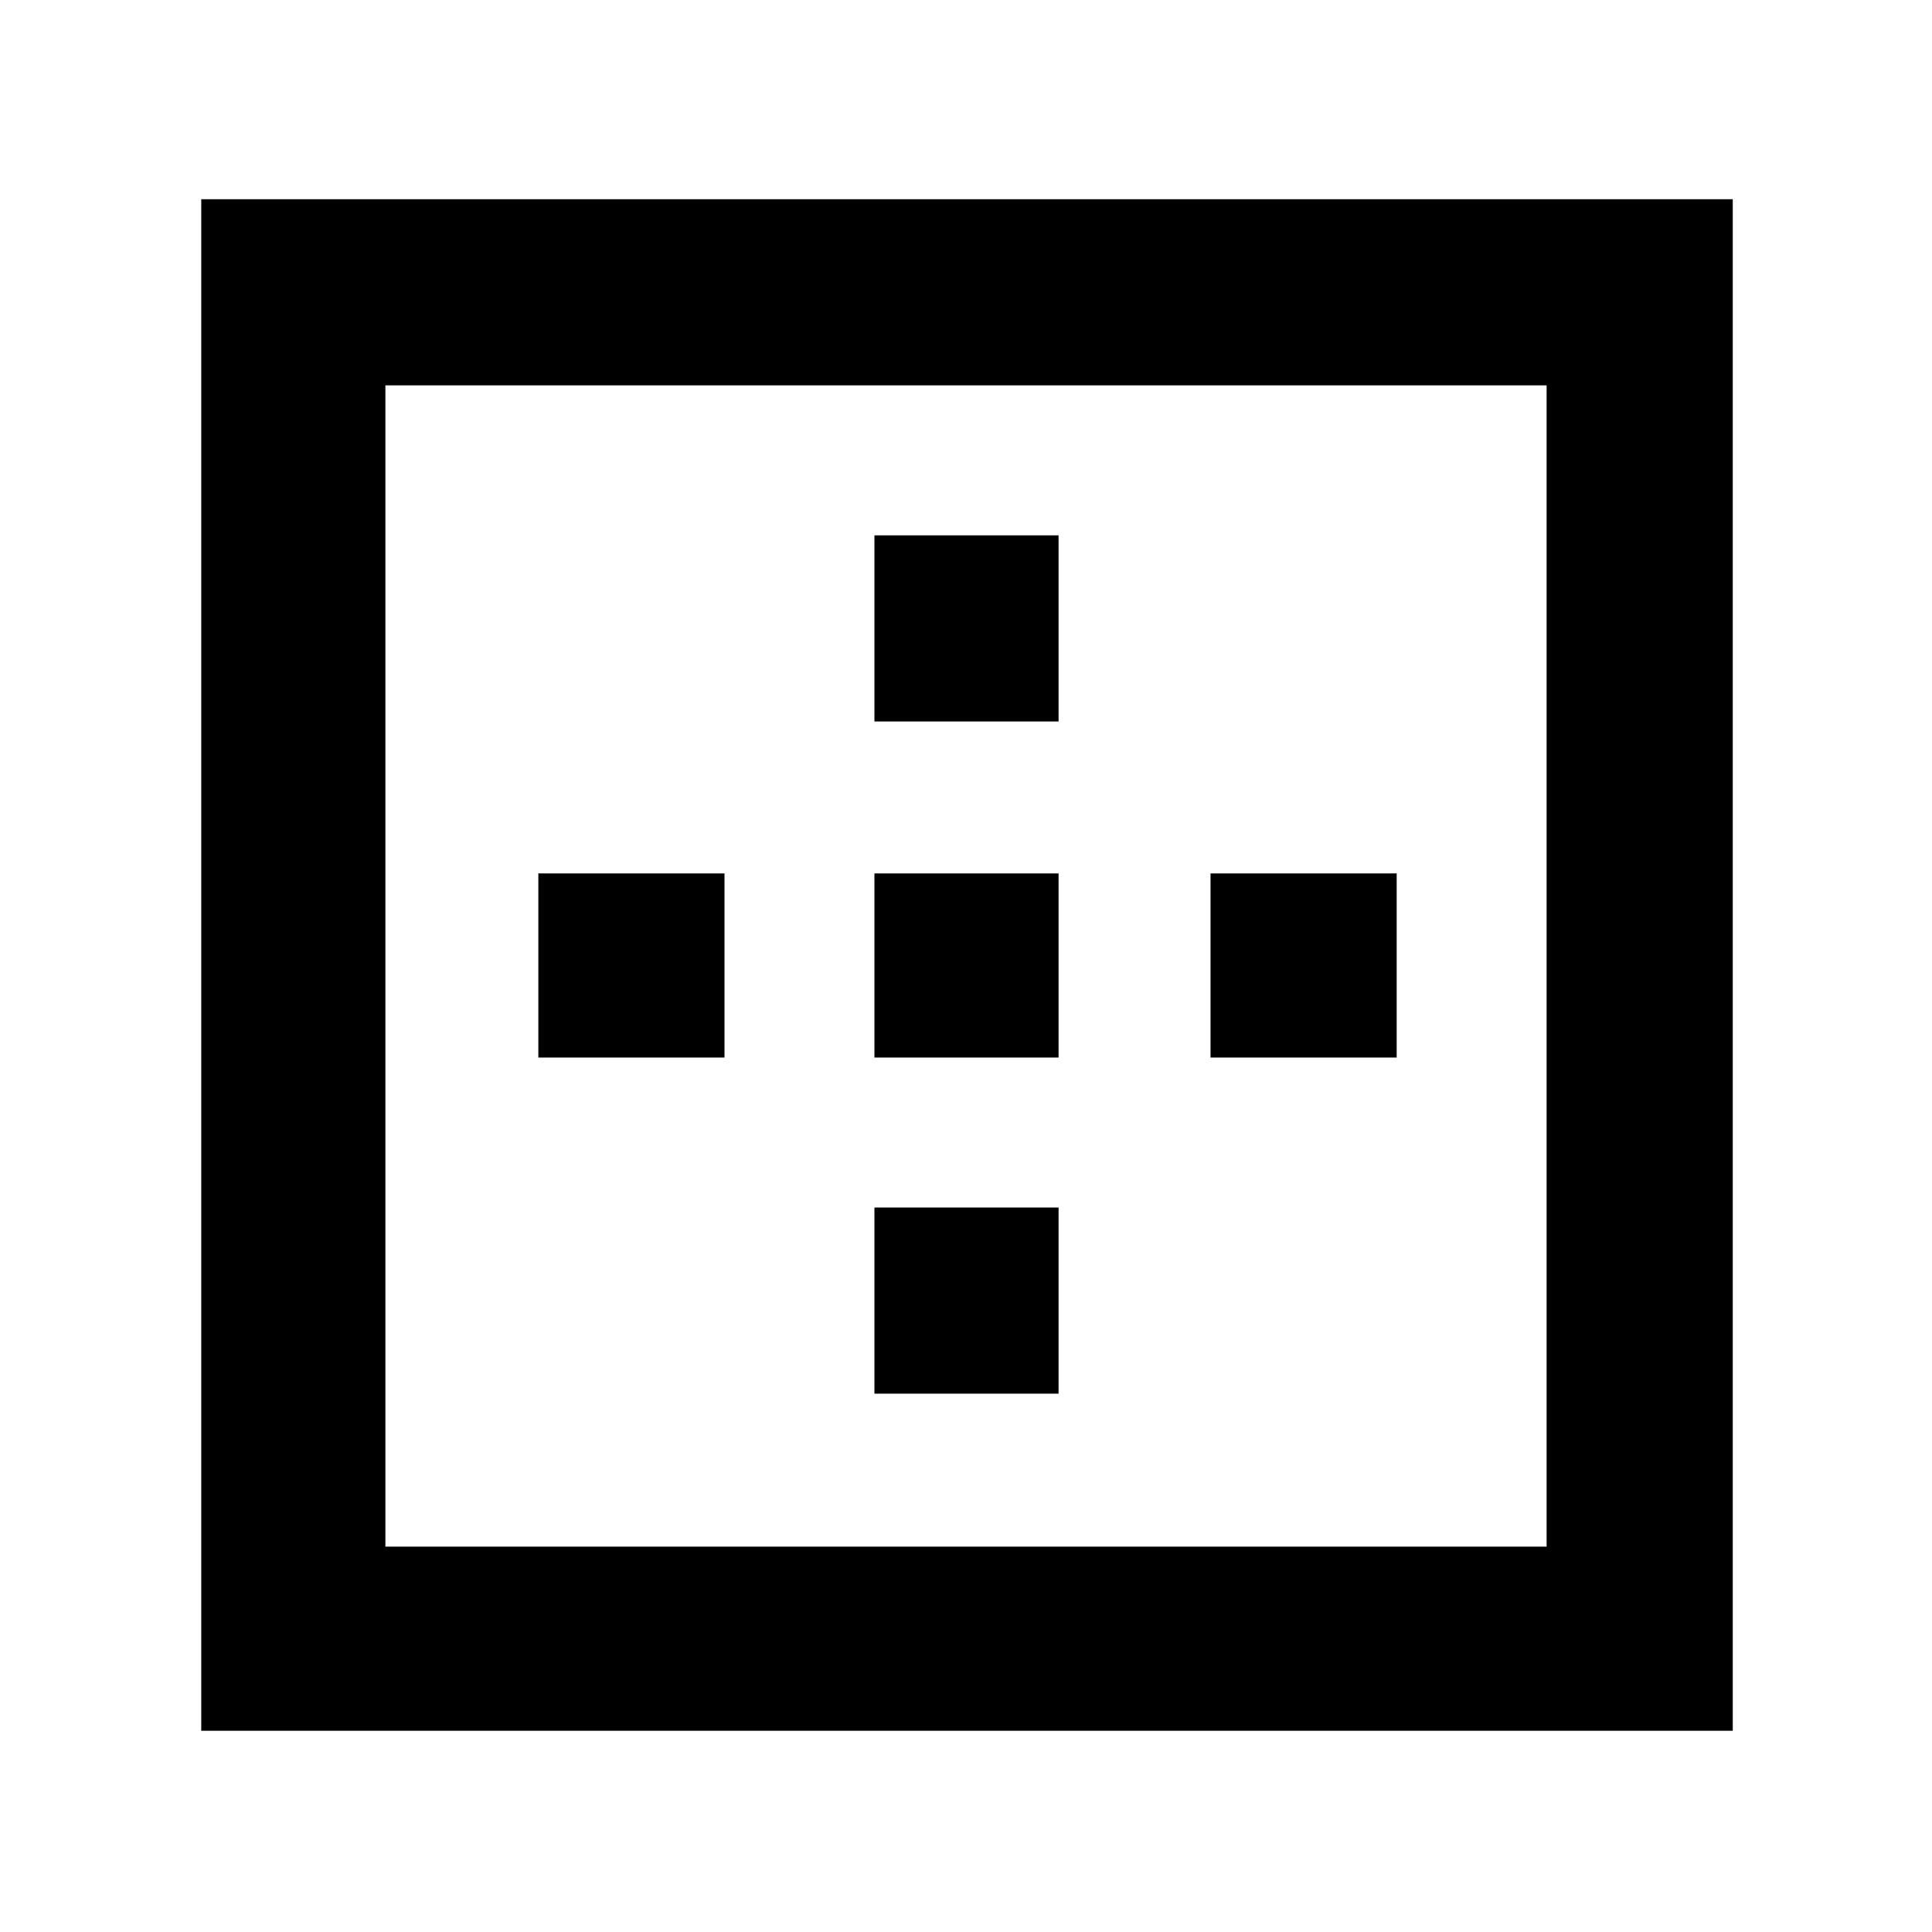 <svg xmlns="http://www.w3.org/2000/svg" height="48" viewBox="0 -960 960 960" width="48"><path d="M191.5-191.5h577v-577h-577v577ZM100-100v-761h761v761H100Zm167.5-334.5V-526H360v91.5h-92.5Zm167 167V-360H526v92.5h-91.5Zm0-167V-526H526v91.5h-91.5Zm0-167V-694H526v92.5h-91.5Zm167 167V-526H694v91.5h-92.5Z"/></svg>